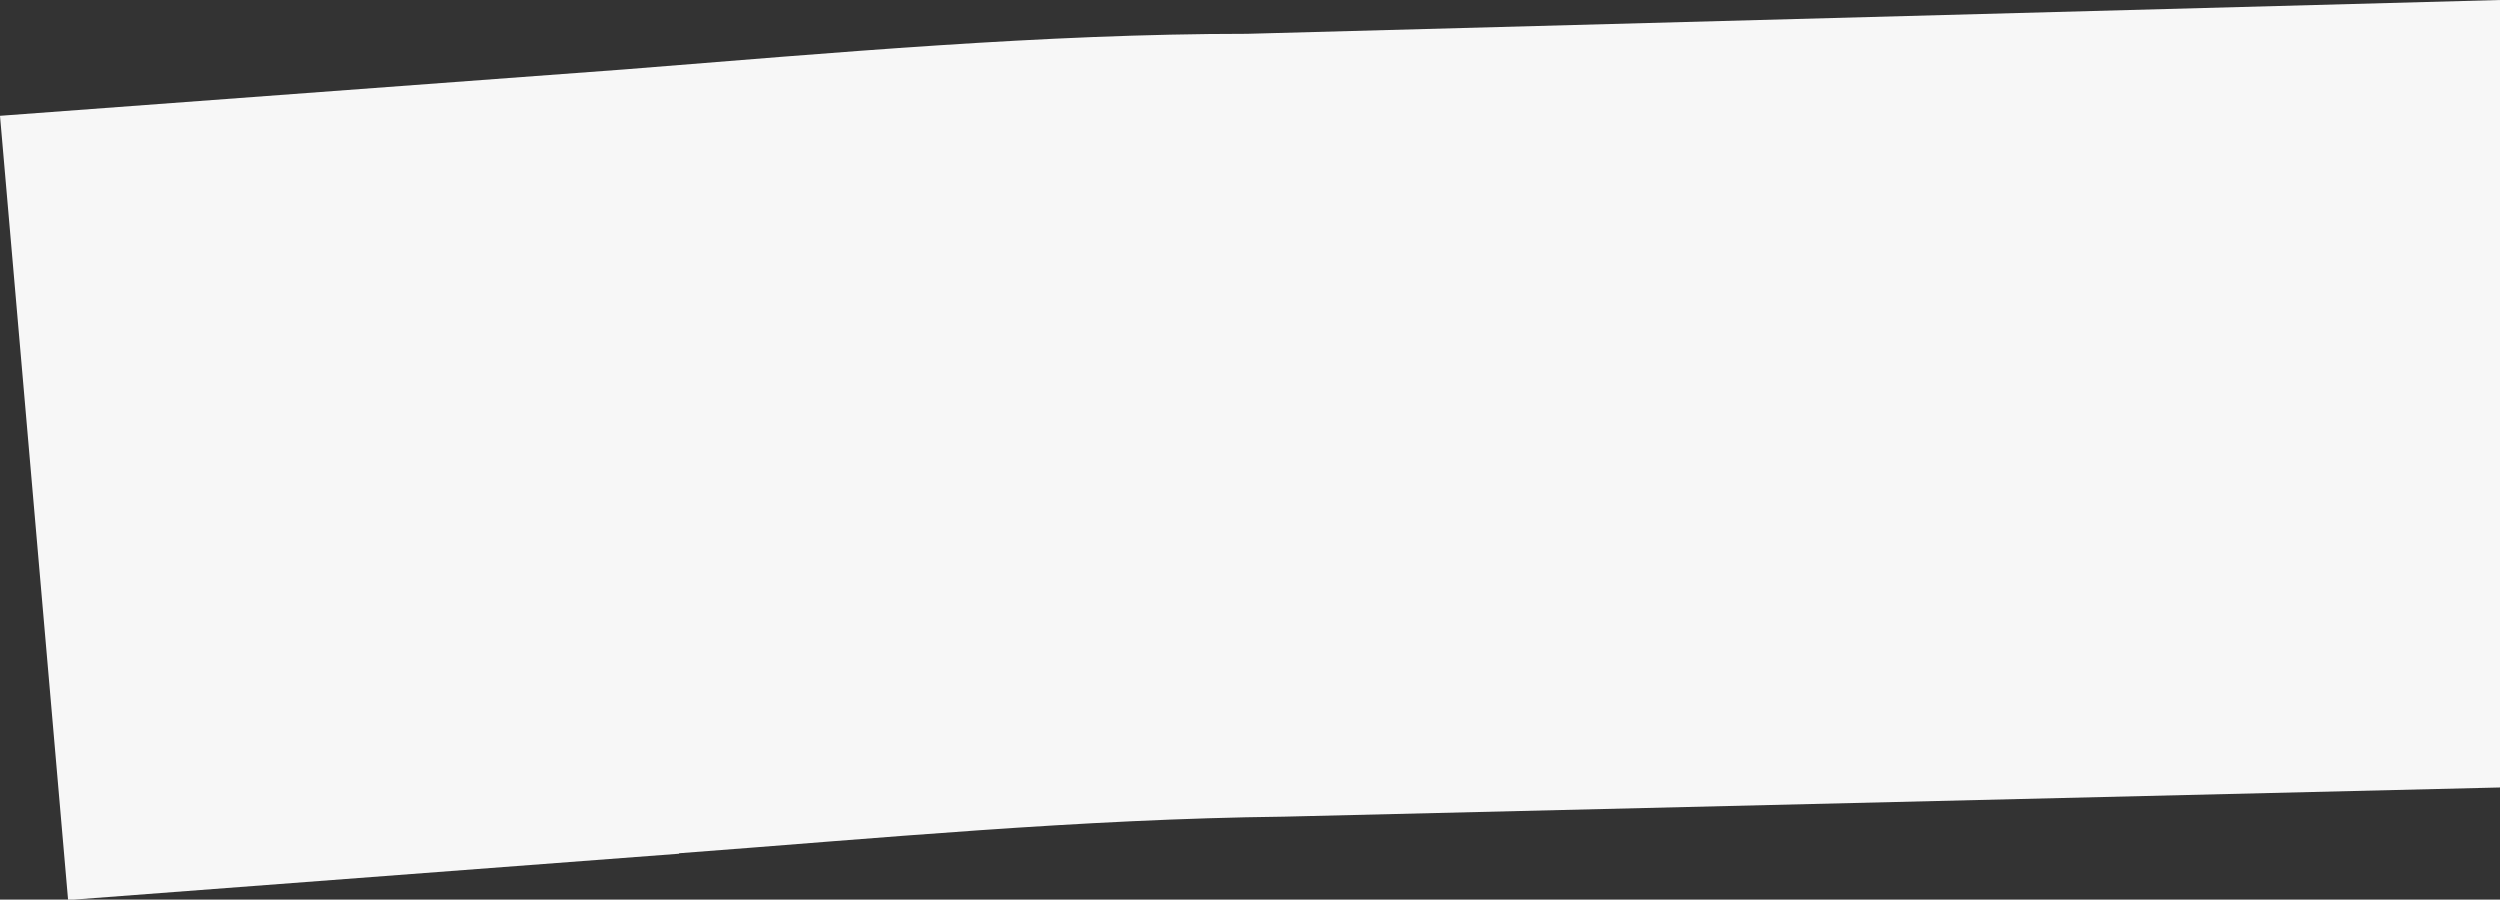 <svg xmlns="http://www.w3.org/2000/svg" width="5.397" height="1.942" viewBox="0 0 5.397 1.942"><rect x="0" y="0" width="5.397" height="1.942" fill="#333333" stroke="none"/><defs><style>.a{fill:#f7f7f7;}</style></defs><path class="a" d="M1315.656,403.136l-1.319.1-.147-1.693,1.346-.1c.453-.036.906-.077,1.346-.077l2.705-.073v1.7l-2.625.063c-.44.005-.88.047-1.306.079" transform="translate(-1314.19 -401.293)"/></svg>